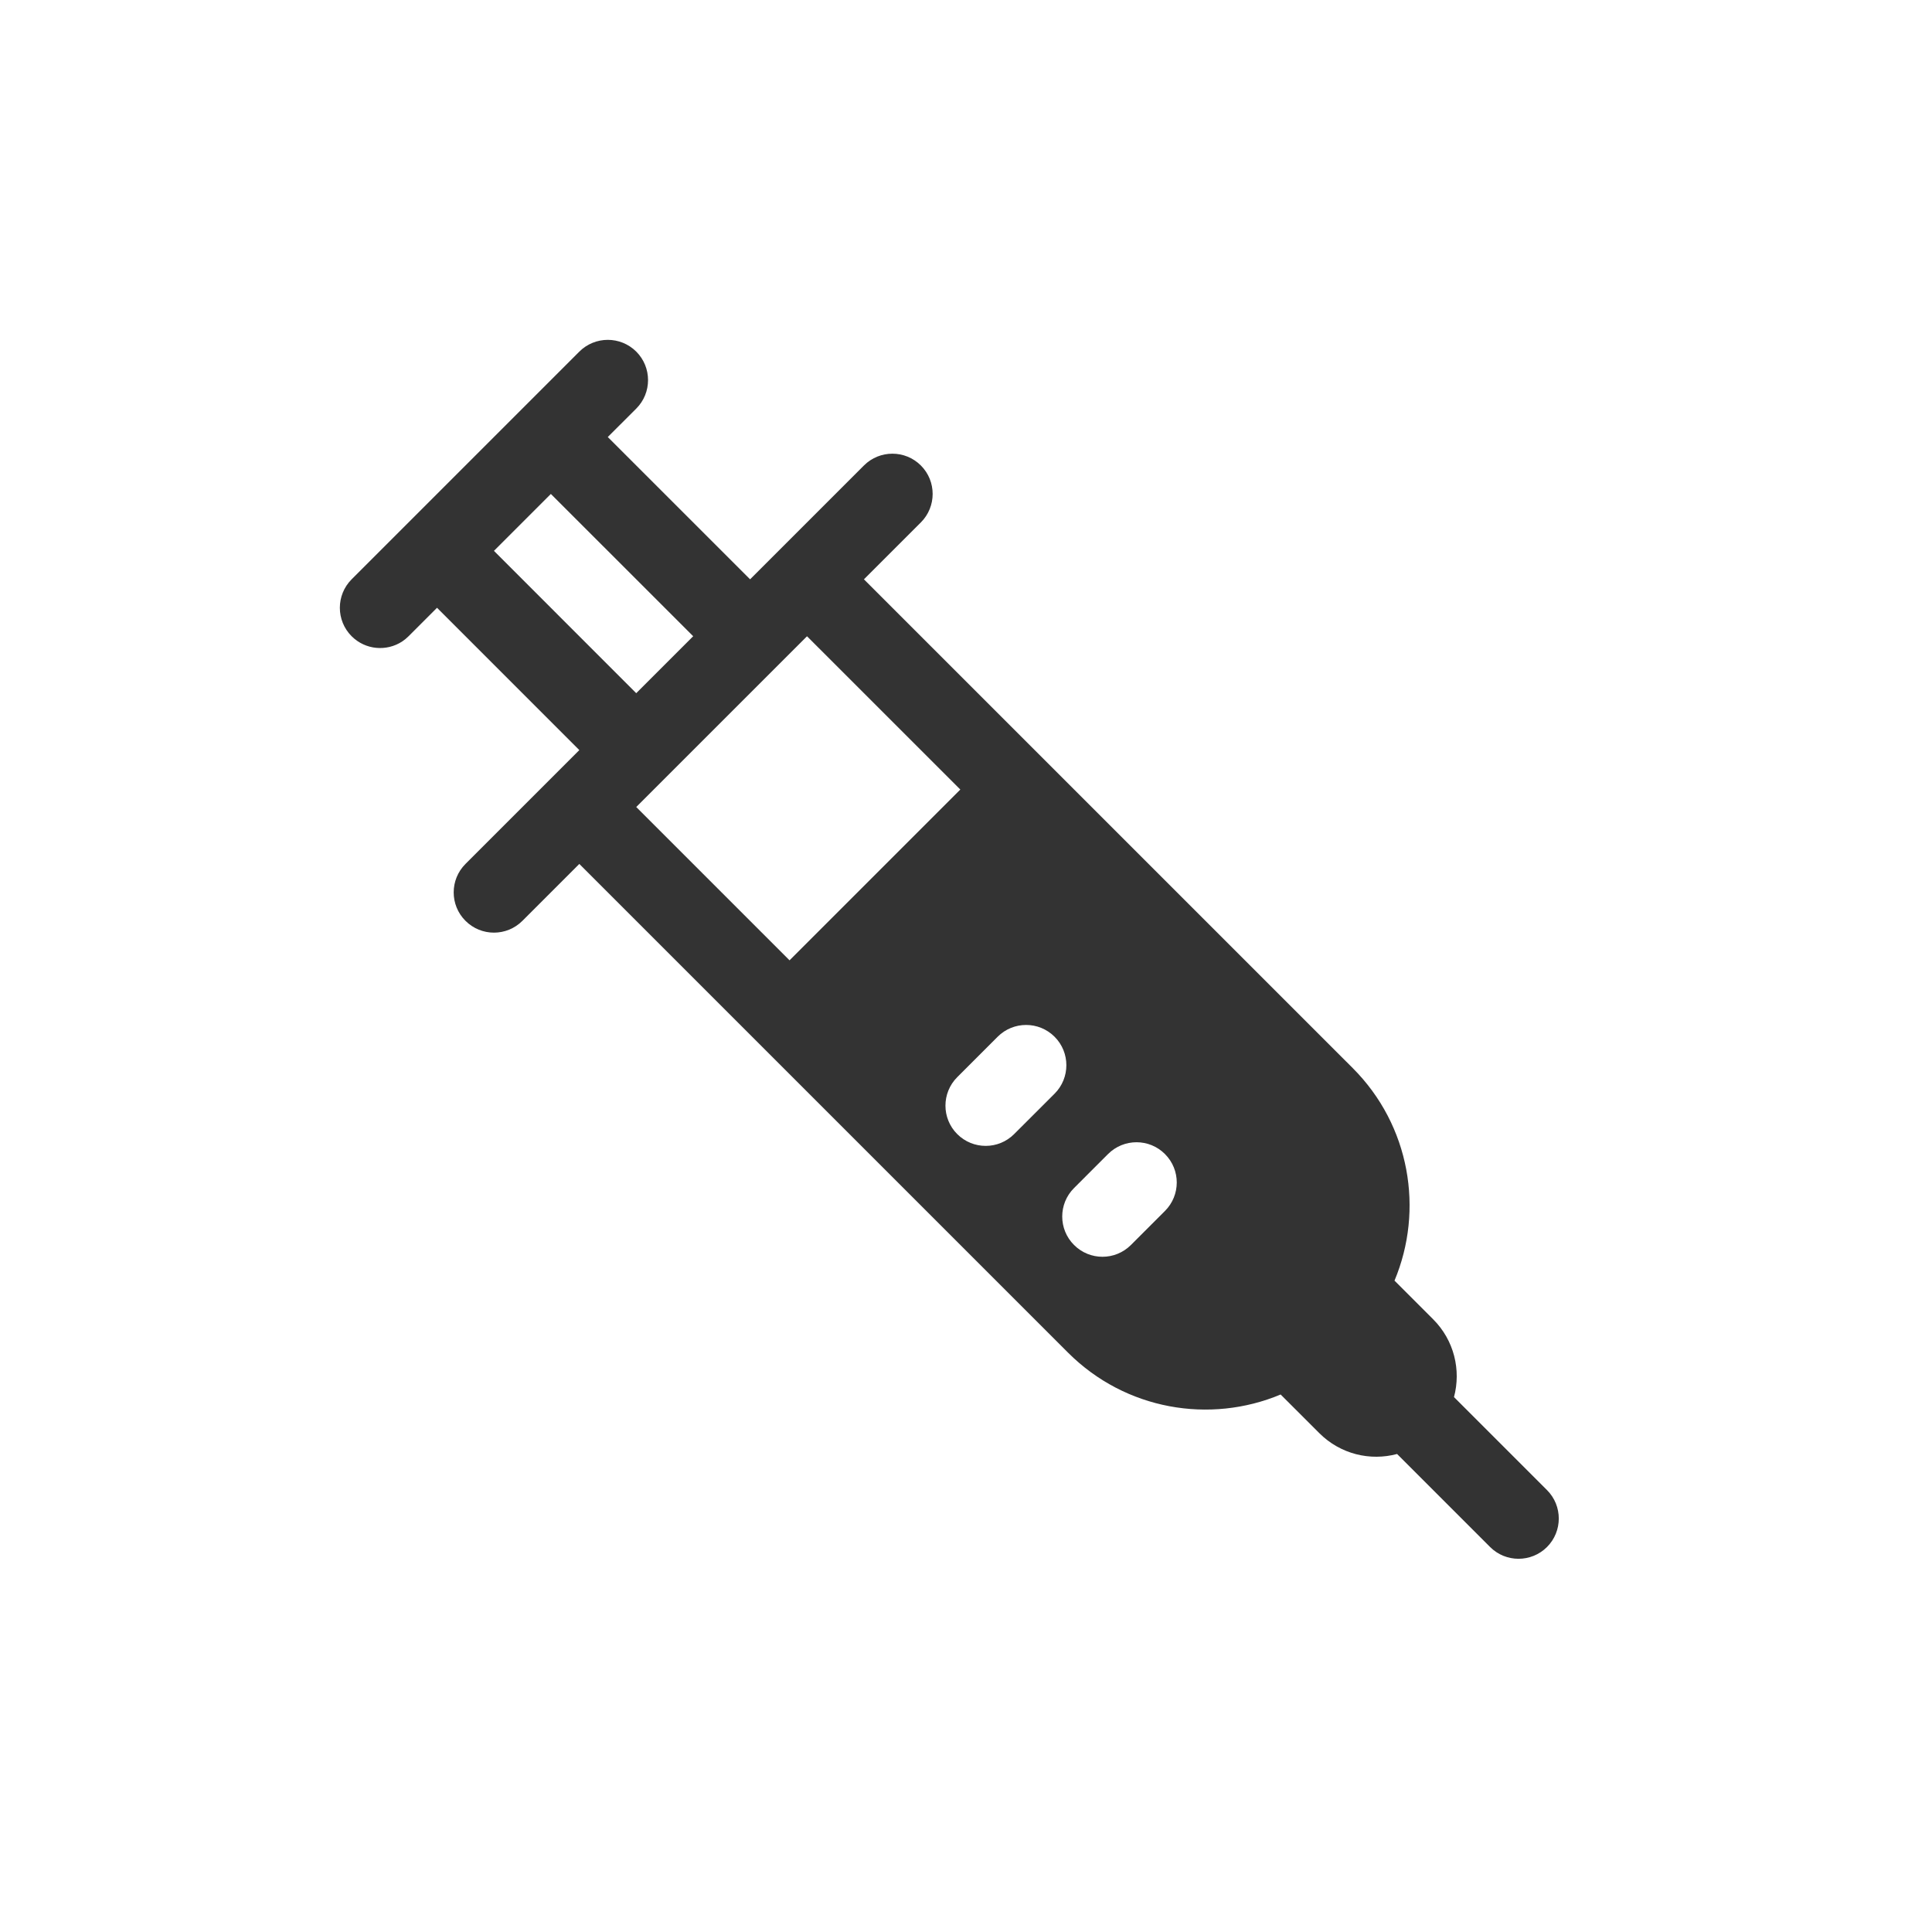 <svg width="48" height="48" viewBox="0 0 48 48" fill="none" xmlns="http://www.w3.org/2000/svg">
<path fill-rule="evenodd" clip-rule="evenodd" d="M8.736 14.393C8.346 14.784 8.346 15.417 8.736 15.807C9.078 16.149 9.606 16.192 9.994 15.936C10.049 15.899 10.102 15.856 10.151 15.807L10.858 15.1L14.393 18.636L11.565 21.464C11.174 21.855 11.174 22.488 11.565 22.878C11.955 23.269 12.589 23.269 12.979 22.878L14.393 21.464L26.535 33.606C27.963 35.034 30.063 35.381 31.817 34.646L32.778 35.606C33.302 36.13 34.043 36.303 34.71 36.124L37.021 38.435C37.411 38.825 38.044 38.825 38.435 38.435C38.825 38.044 38.825 37.411 38.435 37.021L36.124 34.71C36.303 34.043 36.13 33.301 35.607 32.778L34.646 31.817C35.381 30.063 35.035 27.963 33.607 26.535L21.464 14.393L22.879 12.979C23.269 12.588 23.269 11.955 22.879 11.565C22.488 11.174 21.855 11.174 21.464 11.565L18.636 14.393L15.1 10.858L15.808 10.151C16.198 9.76 16.198 9.127 15.808 8.736C15.417 8.346 14.784 8.346 14.393 8.736L8.736 14.393ZM17.222 15.807L13.686 12.272L12.272 13.686L15.807 17.222L17.222 15.807ZM15.807 20.05L20.05 15.808L23.859 19.616L19.616 23.859L15.807 20.05ZM23.782 26.762C23.392 27.153 23.392 27.786 23.782 28.176C24.173 28.567 24.806 28.567 25.196 28.176L26.201 27.172C26.591 26.782 26.591 26.148 26.201 25.758C25.81 25.367 25.177 25.367 24.786 25.758L23.782 26.762ZM26.684 29.517C26.293 29.907 26.293 30.541 26.684 30.931C27.074 31.322 27.707 31.322 28.098 30.931L28.943 30.086C29.334 29.695 29.334 29.062 28.943 28.672C28.553 28.281 27.92 28.281 27.529 28.672L26.684 29.517Z" fill="#333333"/>
</svg>
